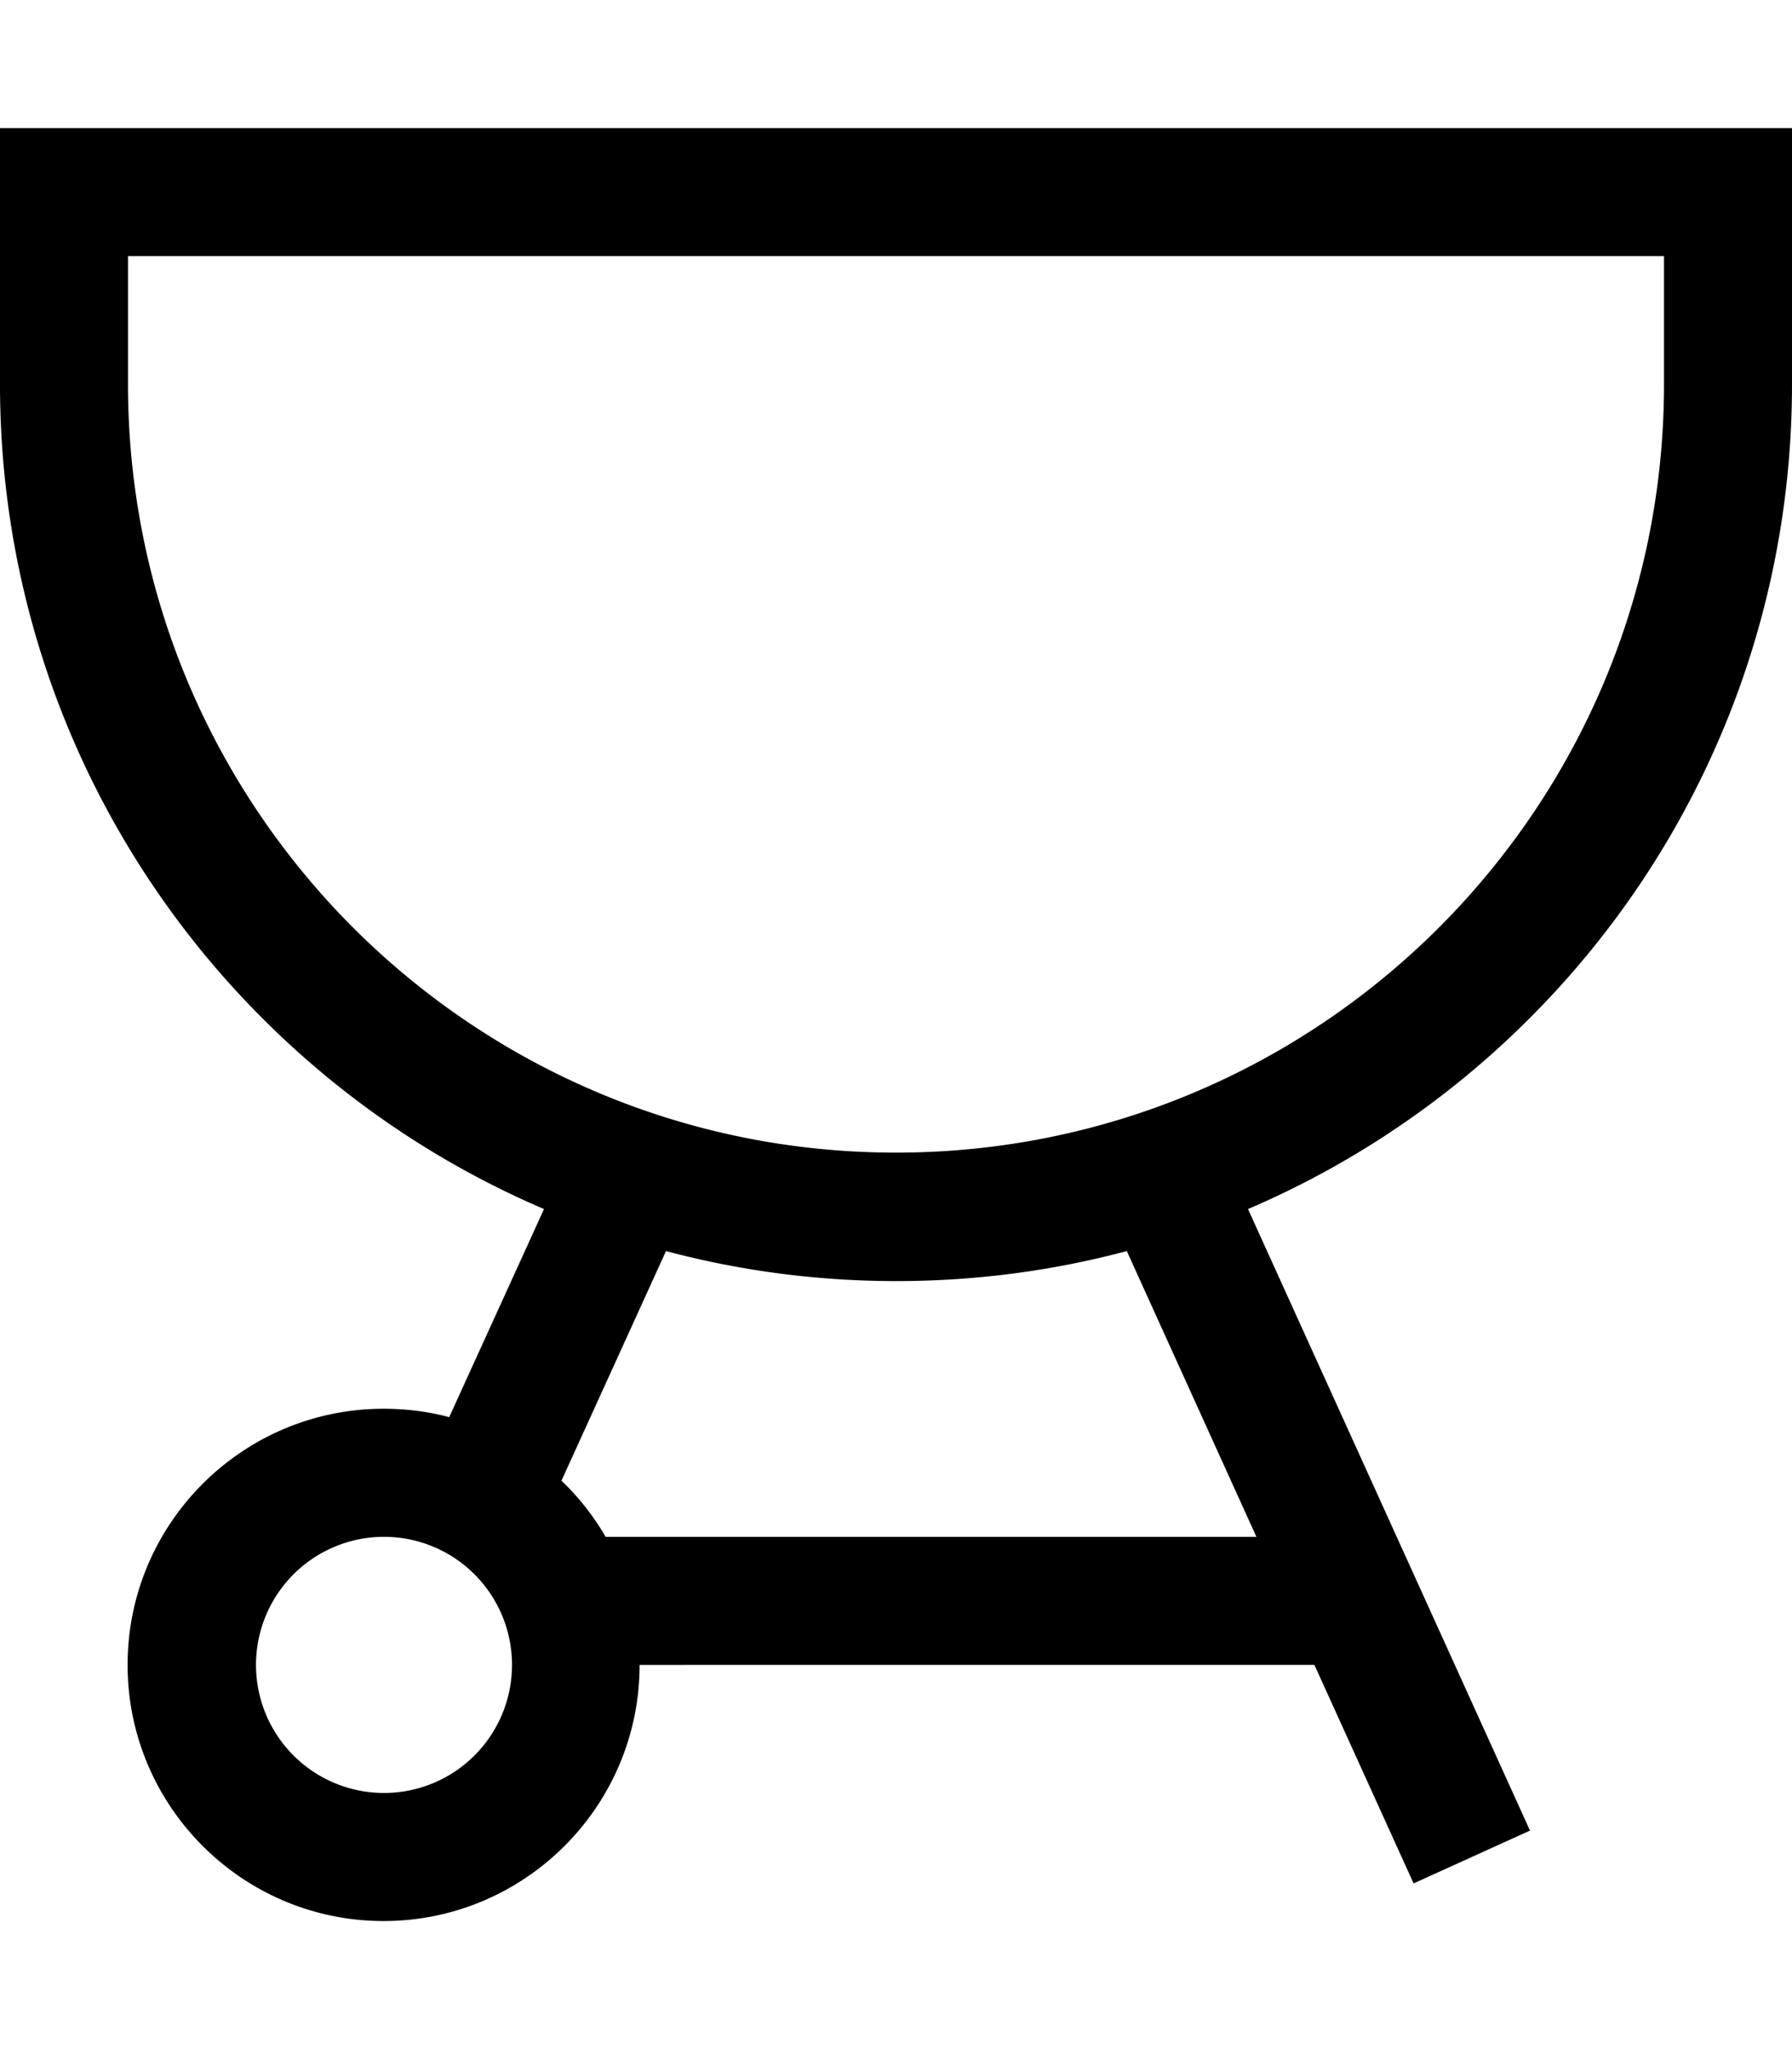 <svg xmlns="http://www.w3.org/2000/svg" viewBox="0 0 448 512"><path d="M416 64V96c0 106-86 192-192 192S32 202 32 96V64H416zM32 32H0V64 96c0 92.5 56 171.9 136 206.1l-23.7 52c-5.2-1.4-10.7-2.1-16.4-2.1c-35.3 0-64 28.7-64 64s28.7 64 64 64s64-28.7 64-64H328.6l24.8 54.6 29.1-13.2L312 302.1C392 267.9 448 188.5 448 96V64 32H416 32zM140.4 369.9l26.1-57.3c18.4 4.9 37.7 7.5 57.6 7.5s39.2-2.6 57.6-7.5L314.1 384H151.4c-3-5.2-6.8-10-11.1-14.1zM96 448a32 32 0 1 1 0-64 32 32 0 1 1 0 64z"/></svg>
